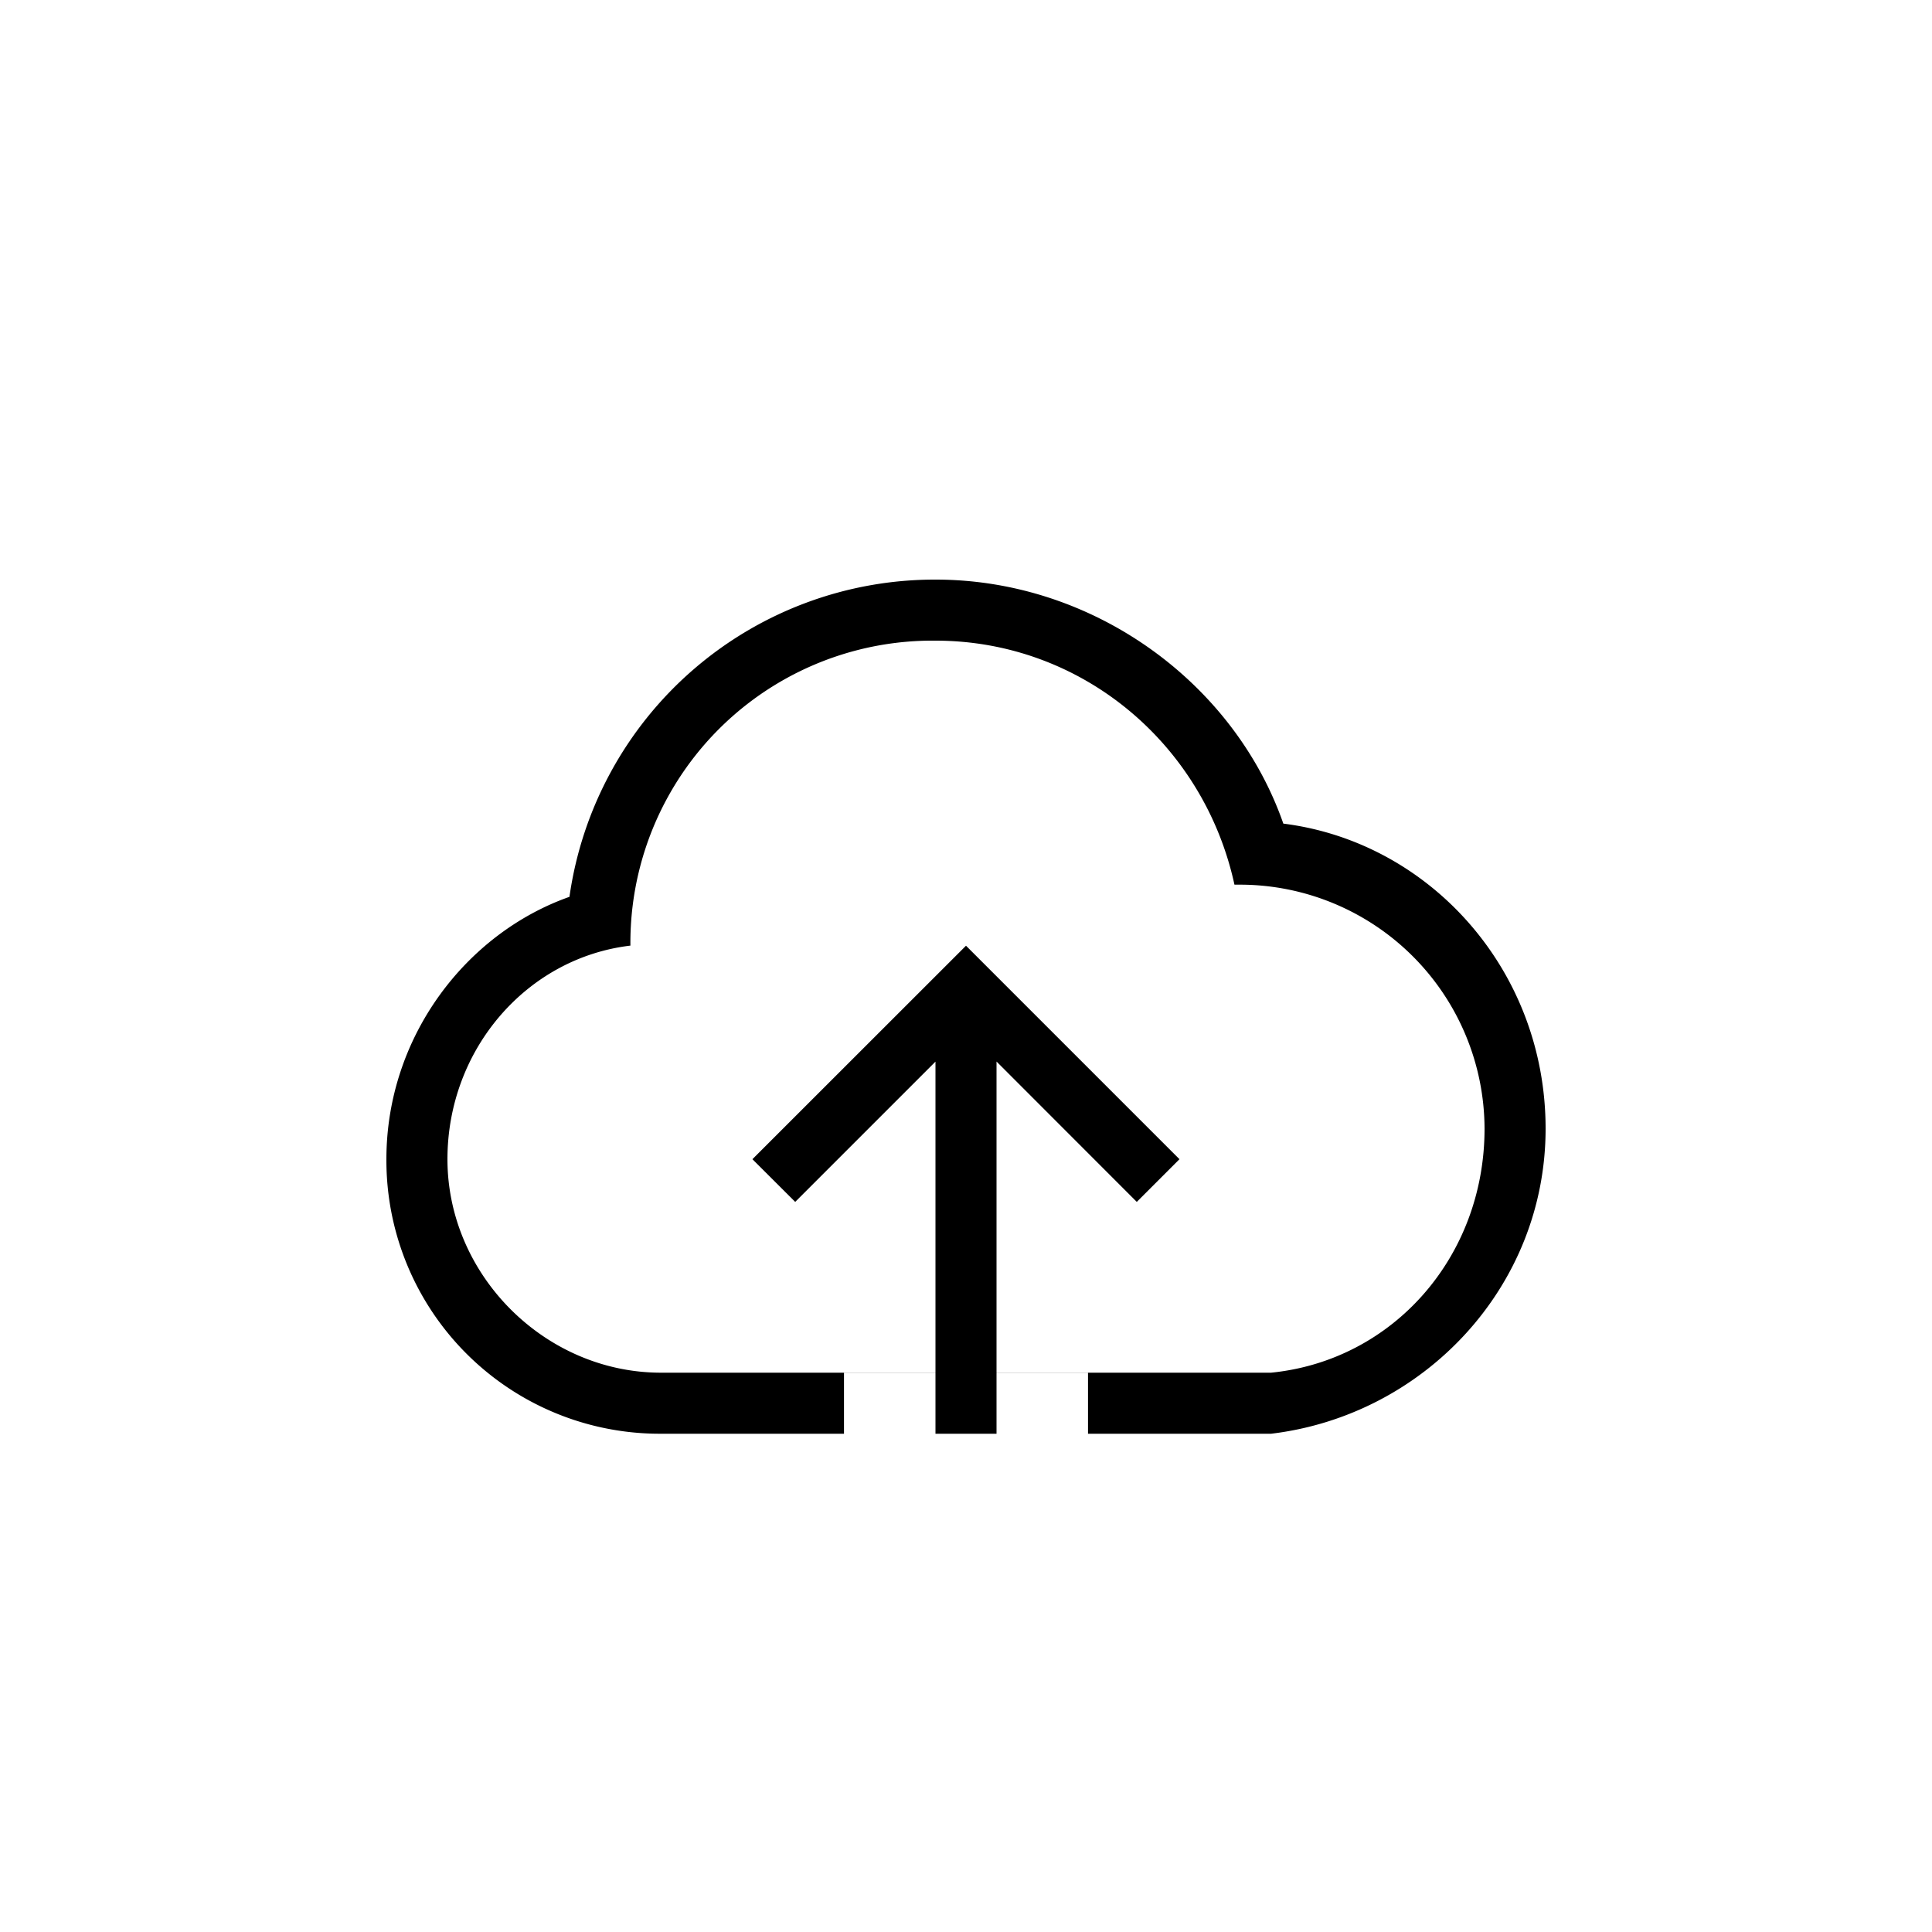 <?xml version="1.0" standalone="no"?><!DOCTYPE svg PUBLIC "-//W3C//DTD SVG 1.1//EN" "http://www.w3.org/Graphics/SVG/1.1/DTD/svg11.dtd"><svg t="1657092480126" class="icon" viewBox="0 0 1024 1024" version="1.1" xmlns="http://www.w3.org/2000/svg" p-id="15124" xmlns:xlink="http://www.w3.org/1999/xlink" width="64" height="64"><defs><style type="text/css">@font-face { font-family: feedback-iconfont; src: url("//at.alicdn.com/t/font_1031158_u69w8yhxdu.woff2?t=1630033759944") format("woff2"), url("//at.alicdn.com/t/font_1031158_u69w8yhxdu.woff?t=1630033759944") format("woff"), url("//at.alicdn.com/t/font_1031158_u69w8yhxdu.ttf?t=1630033759944") format("truetype"); }
</style></defs><path d="M528.179 562.688v164.864h145.51c64.666-6.451 113.152-61.44 113.152-129.331a129.741 129.741 0 0 0-129.331-129.331h-3.226c-16.179-74.394-80.845-129.331-158.464-129.331a160.102 160.102 0 0 0-161.69 161.638C279.194 507.699 237.158 556.186 237.158 614.4c0 61.44 51.712 113.152 113.152 113.152h145.51v-164.864l-74.342 74.342L398.797 614.4 512 501.248 625.152 614.4l-22.63 22.63-74.342-74.394z m0 164.864v32.358h-32.358v-32.307h-48.486v32.307H350.31A144.896 144.896 0 0 1 204.8 614.4c0-64.666 42.035-119.654 97.024-139.059A195.584 195.584 0 0 1 495.872 307.2c84.019 0 158.413 54.989 184.32 129.331C757.76 446.259 819.2 514.15 819.2 598.221s-64.666 152.013-145.51 161.69h-97.024v-32.307h-48.486z" p-id="15125"></path></svg>